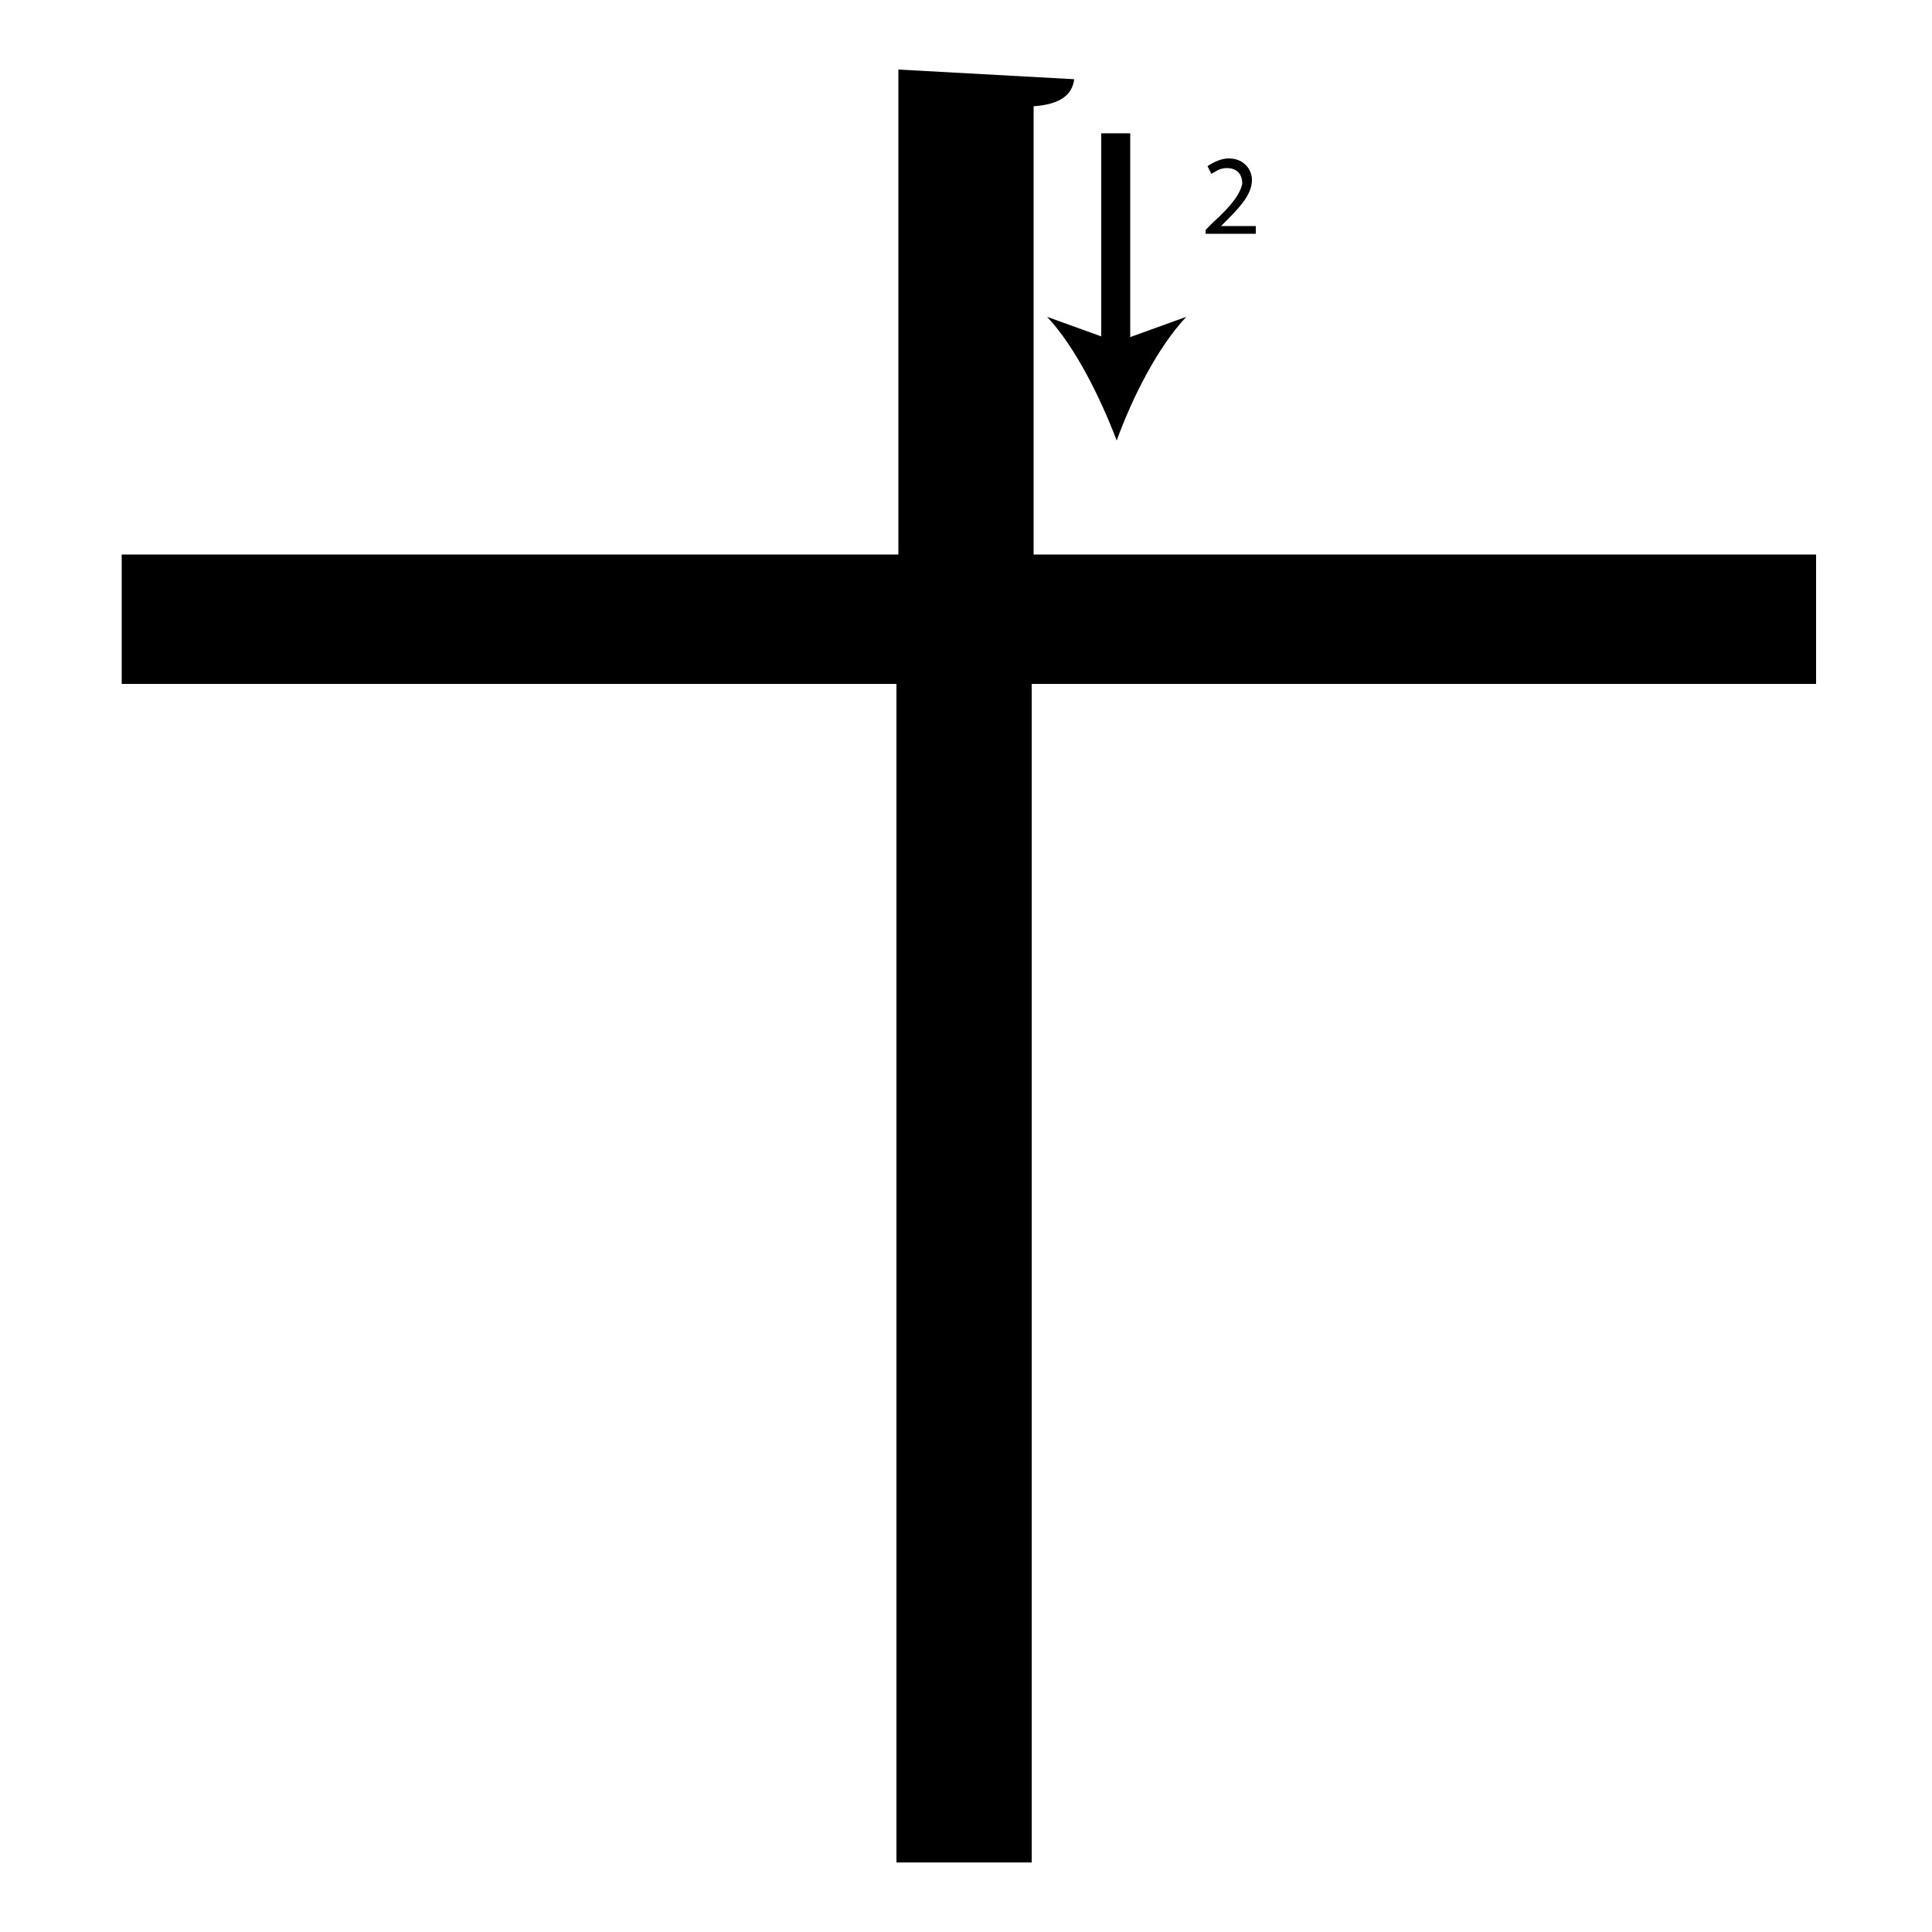 <?xml version="1.0" encoding="utf-8"?>
<!-- Generator: Adobe Illustrator 26.2.1, SVG Export Plug-In . SVG Version: 6.00 Build 0)  -->
<svg version="1.1" xmlns="http://www.w3.org/2000/svg" xmlns:xlink="http://www.w3.org/1999/xlink" x="0px" y="0px"
	 viewBox="0 0 100 100" style="enable-background:new 0 0 100 100;" xml:space="preserve" width = "100px" height = "100px">
<style type="text/css">
	.st0{display:none;}
	.st1{display:inline;}
</style> 

	<rect x="17.2" y="27.6" class="st2" width="12.6" height="0"/>

		<path d="M53.4,28.7v13.6v54.1h-7V42.6V28.7 M43.3,35.4h-37v-6.7h40.2V3.6l9.1,0.5c-0.1,0.8-0.7,1.3-2.1,1.4v23.2H94v6.7H56.7"/>

		<line x1="57.8" y1="6.9" x2="57.8" y2="22.8"/>

			<rect x="57" y="6.9" width="1.5" height="11.4"/>

				<path d="M57.8,22.8c-0.8-2.1-2.1-4.8-3.6-6.4l3.6,1.3l3.6-1.3C59.9,18,58.6,20.6,57.8,22.8z"/>

		<path d="M62.4,12.2v-0.3l0.4-0.4c1-0.9,1.4-1.5,1.5-2c0-0.4-0.2-0.8-0.8-0.8c-0.4,0-0.6,0.2-0.8,0.3l-0.2-0.4
			c0.3-0.2,0.7-0.4,1.1-0.4c0.8,0,1.2,0.6,1.2,1.1c0,0.7-0.5,1.3-1.3,2.1l-0.3,0.3v0h1.8v0.4H62.4z"/>

</svg>